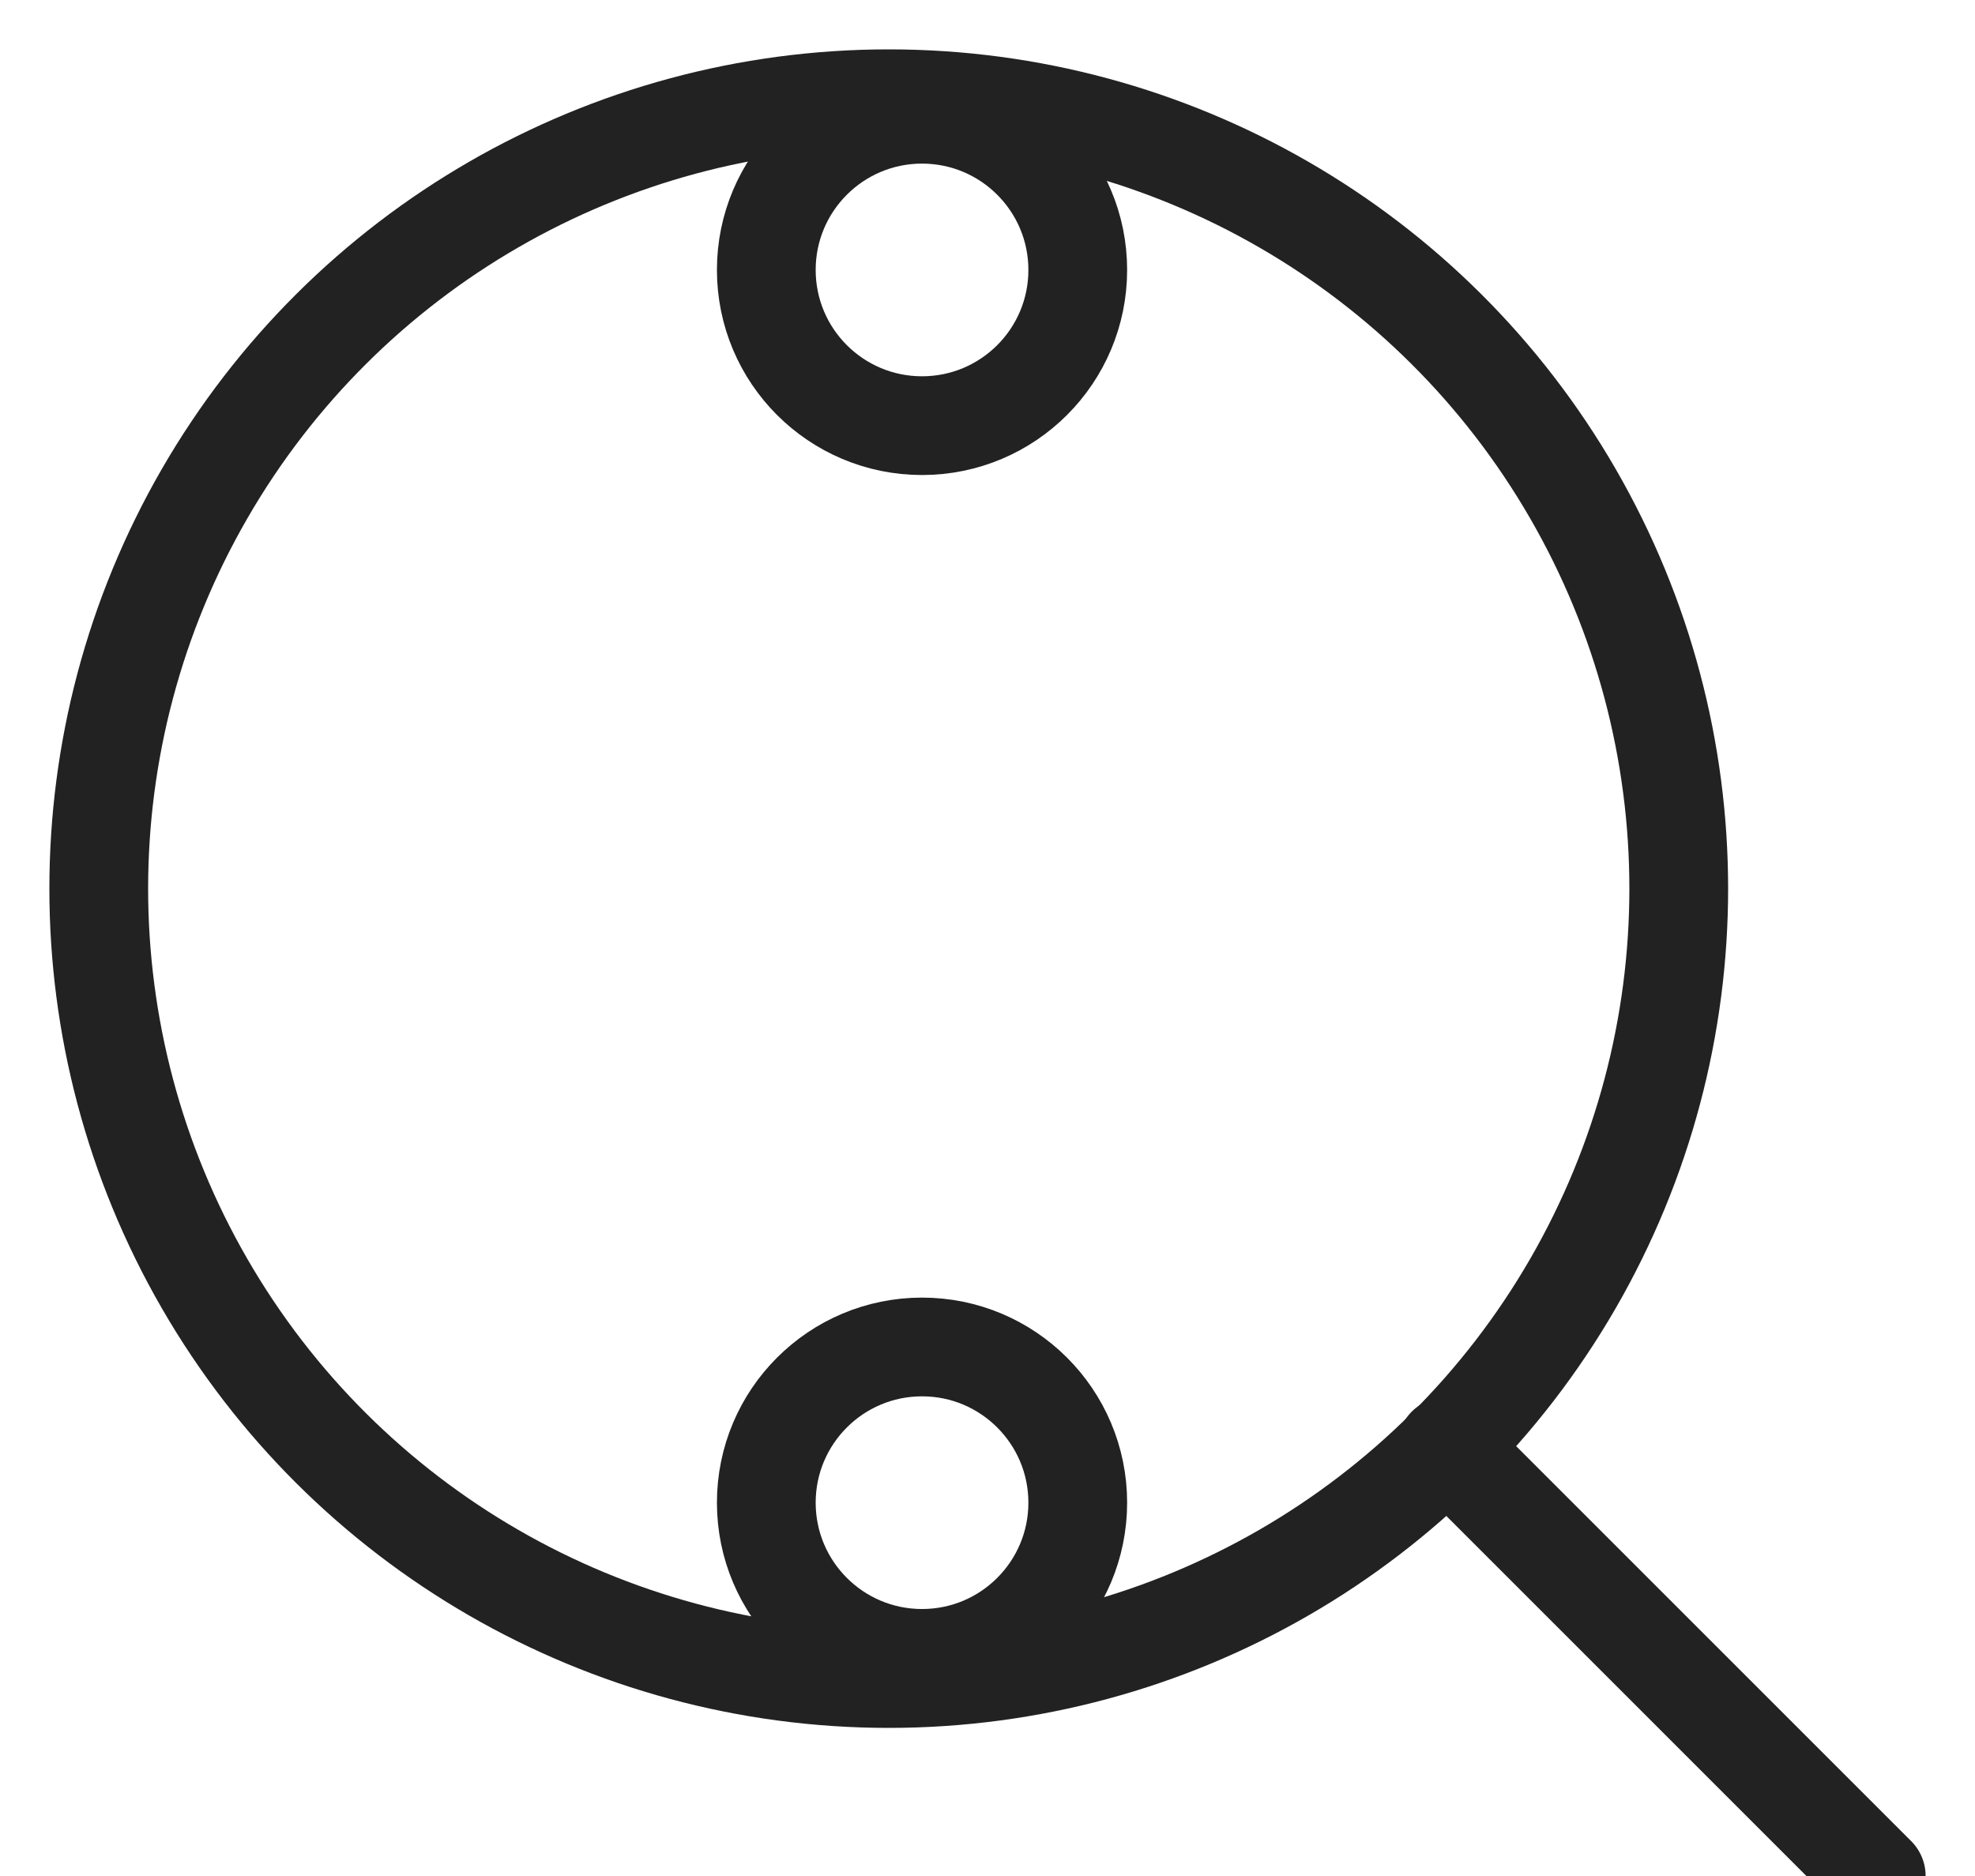 <?xml version="1.0" encoding="UTF-8"?>
<svg width="20px" height="19px" viewBox="0 0 20 19" version="1.1" xmlns="http://www.w3.org/2000/svg" xmlns:xlink="http://www.w3.org/1999/xlink">
    <!-- Generator: Sketch 55.2 (78181) - https://sketchapp.com -->
    <title>search</title>
    <desc>Created with Sketch.</desc>
    <g id="Page-1" stroke="none" stroke-width="1" fill="none" fill-rule="evenodd">
        <g id="home-copy" transform="translate(-53, -223)" stroke="#222222">
            <g id="left" transform="translate(53, 41)">
                <g id="search" transform="translate(10, 192) scale(-1, 1) rotate(90) translate(-10, -192) translate(1, 183)">
                    <circle id="Ellipse_1" stroke-linecap="round" stroke-linejoin="round" cx="8" cy="8" r="8"></circle>
                    <path d="M18,18 L13.65,13.65" id="Line_7" stroke-linecap="round" stroke-linejoin="round"></path>
                    <circle id="Ellipse_2" cx="1.734" cy="8.337" r="1.577"></circle>
                    <circle id="Ellipse_3" cx="14.219" cy="8.337" r="1.577"></circle>
                </g>
            </g>
        </g>
    </g>
</svg>